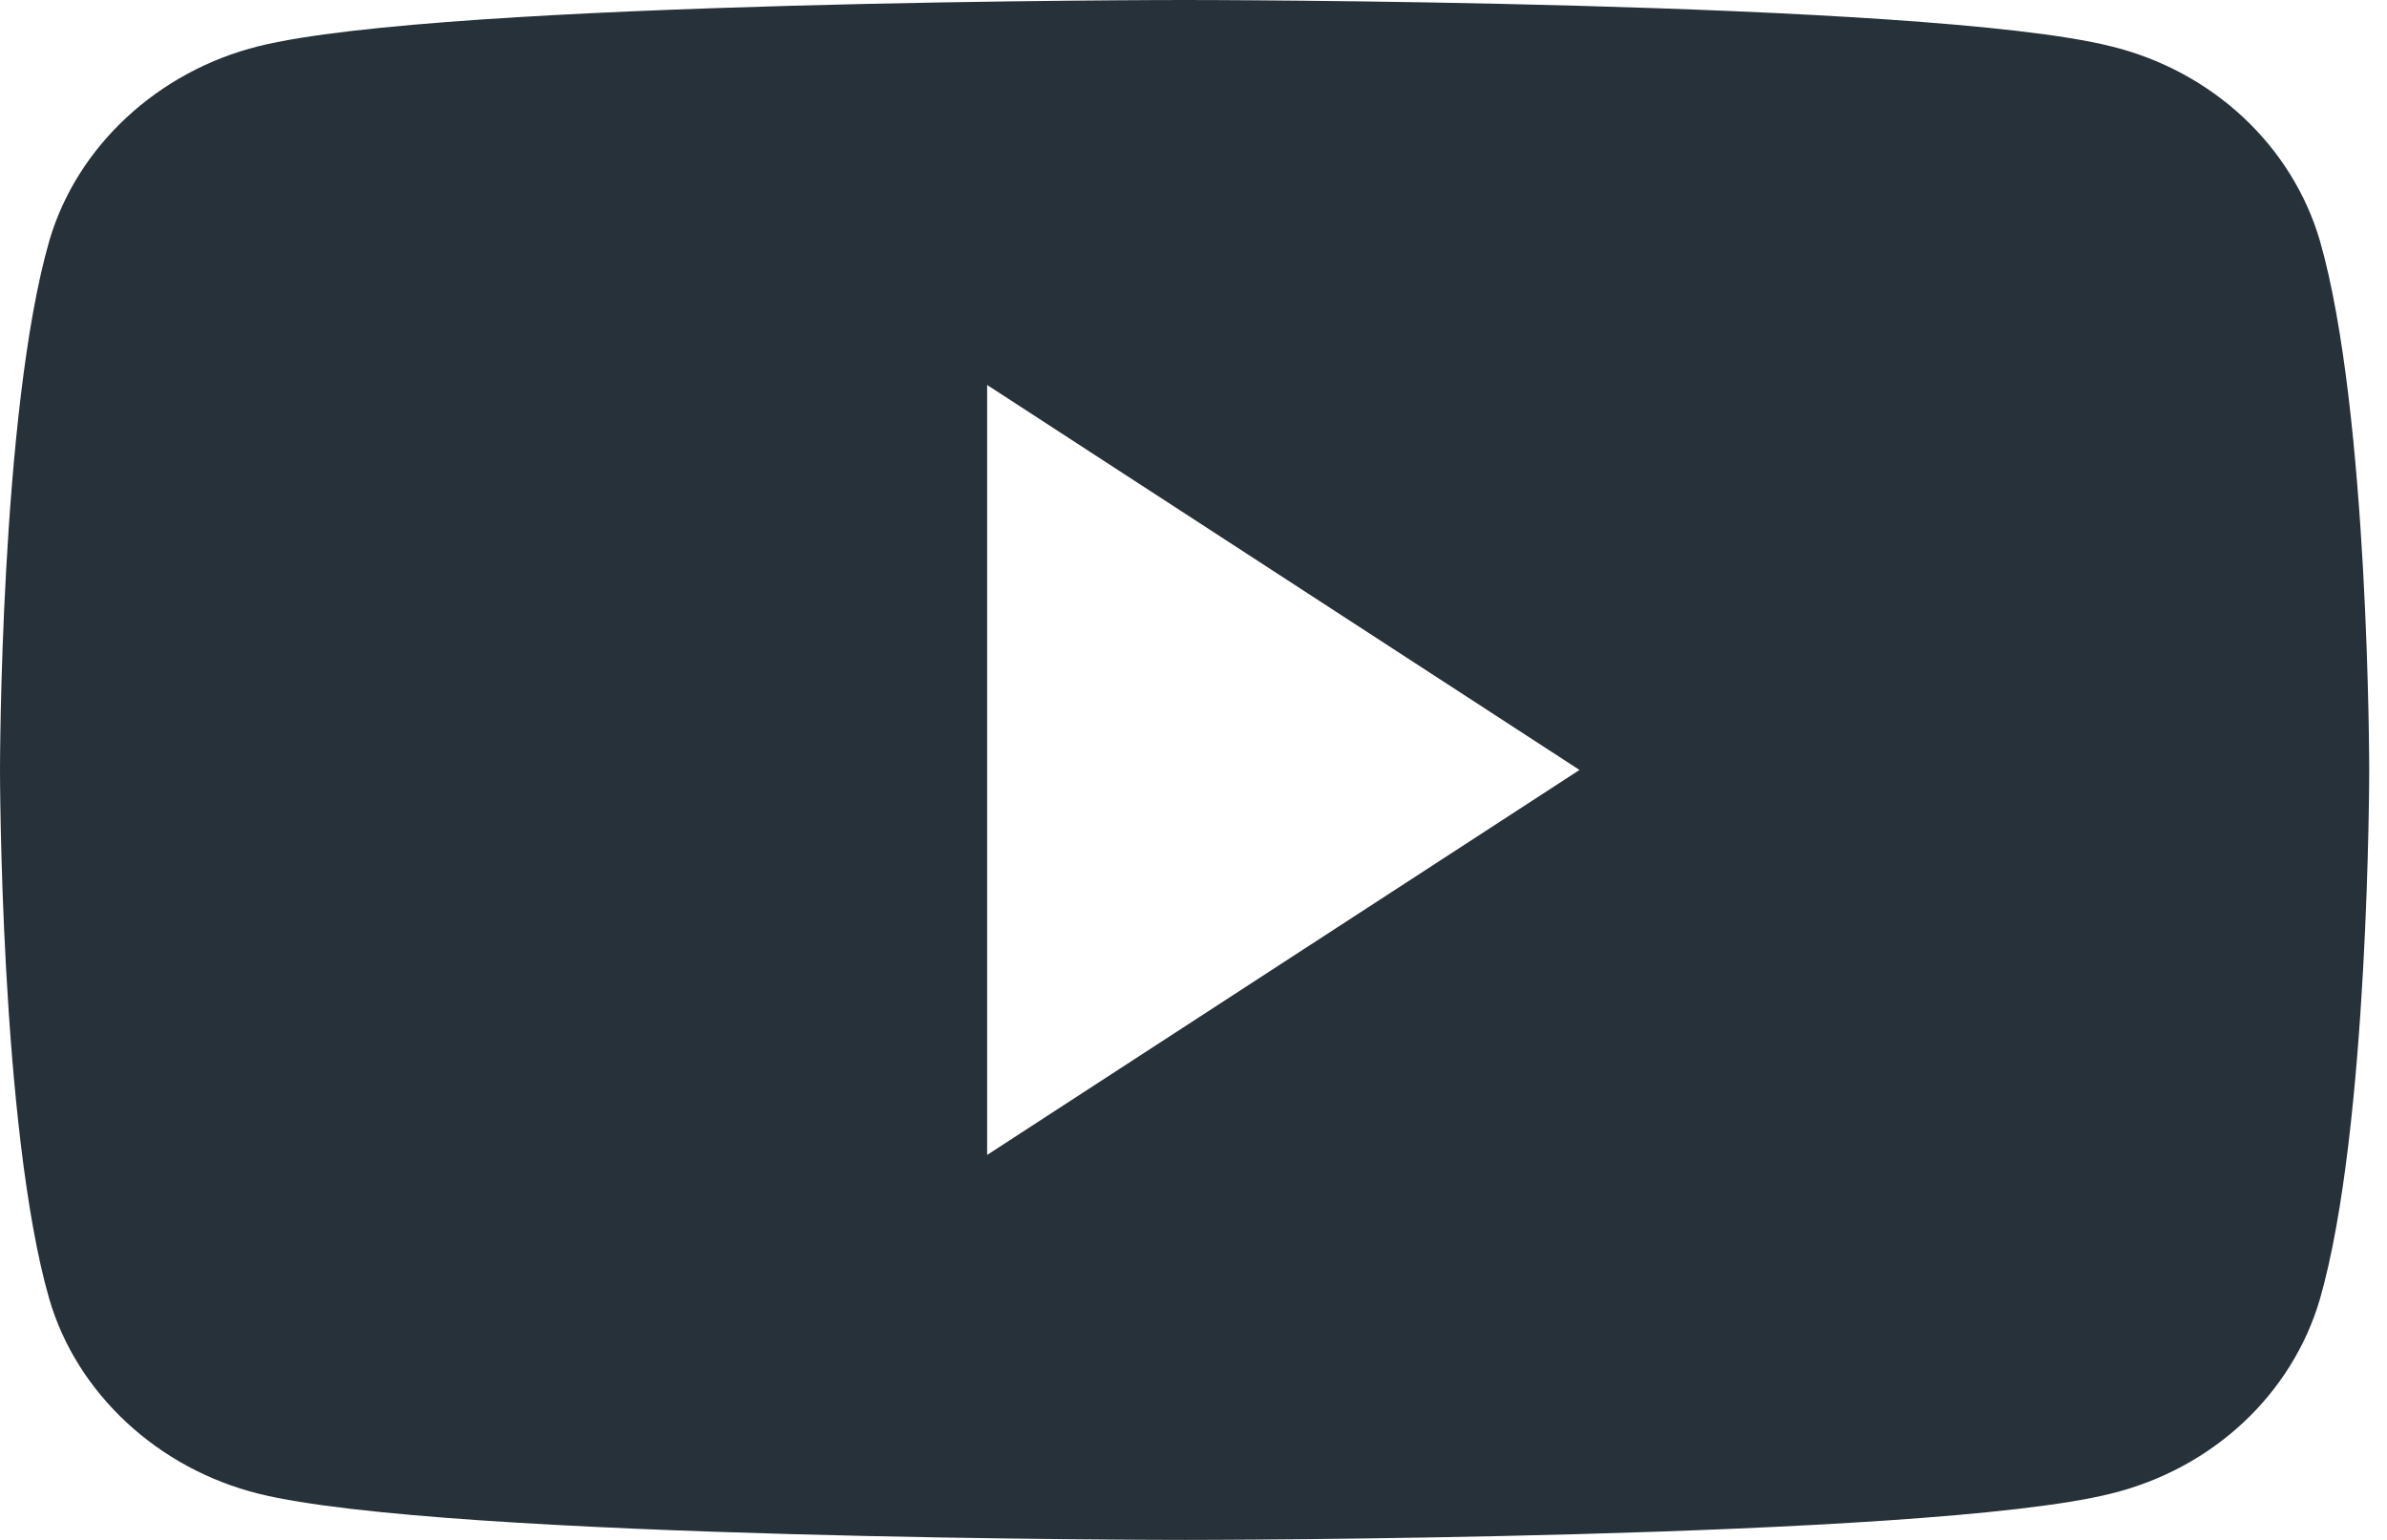 <svg width="31" height="20" viewBox="0 0 31 20" fill="none" xmlns="http://www.w3.org/2000/svg">
<g clip-path="url(#clip0_411_131)">
<path d="M30.128 3.125C29.769 1.9 28.743 0.925 27.41 0.6C25 -2.563e-05 15.385 0 15.385 0C15.385 0 5.769 -2.563e-05 3.359 0.6C2.051 0.925 1 1.9 0.641 3.125C0 5.35 0 10 0 10C0 10 0 14.65 0.641 16.875C1 18.1 2.051 19.075 3.359 19.4C5.769 20 15.385 20 15.385 20C15.385 20 25 20 27.41 19.4C28.743 19.075 29.769 18.1 30.128 16.875C30.769 14.65 30.769 10 30.769 10C30.769 10 30.769 5.35 30.128 3.125ZM12.82 15V5L20.513 10L12.82 15Z" fill="#273139"/>
</g>
<defs>
<clipPath id="clip0_411_131">
<rect width="31" height="20" fill="white"/>
</clipPath>
</defs>
</svg>
